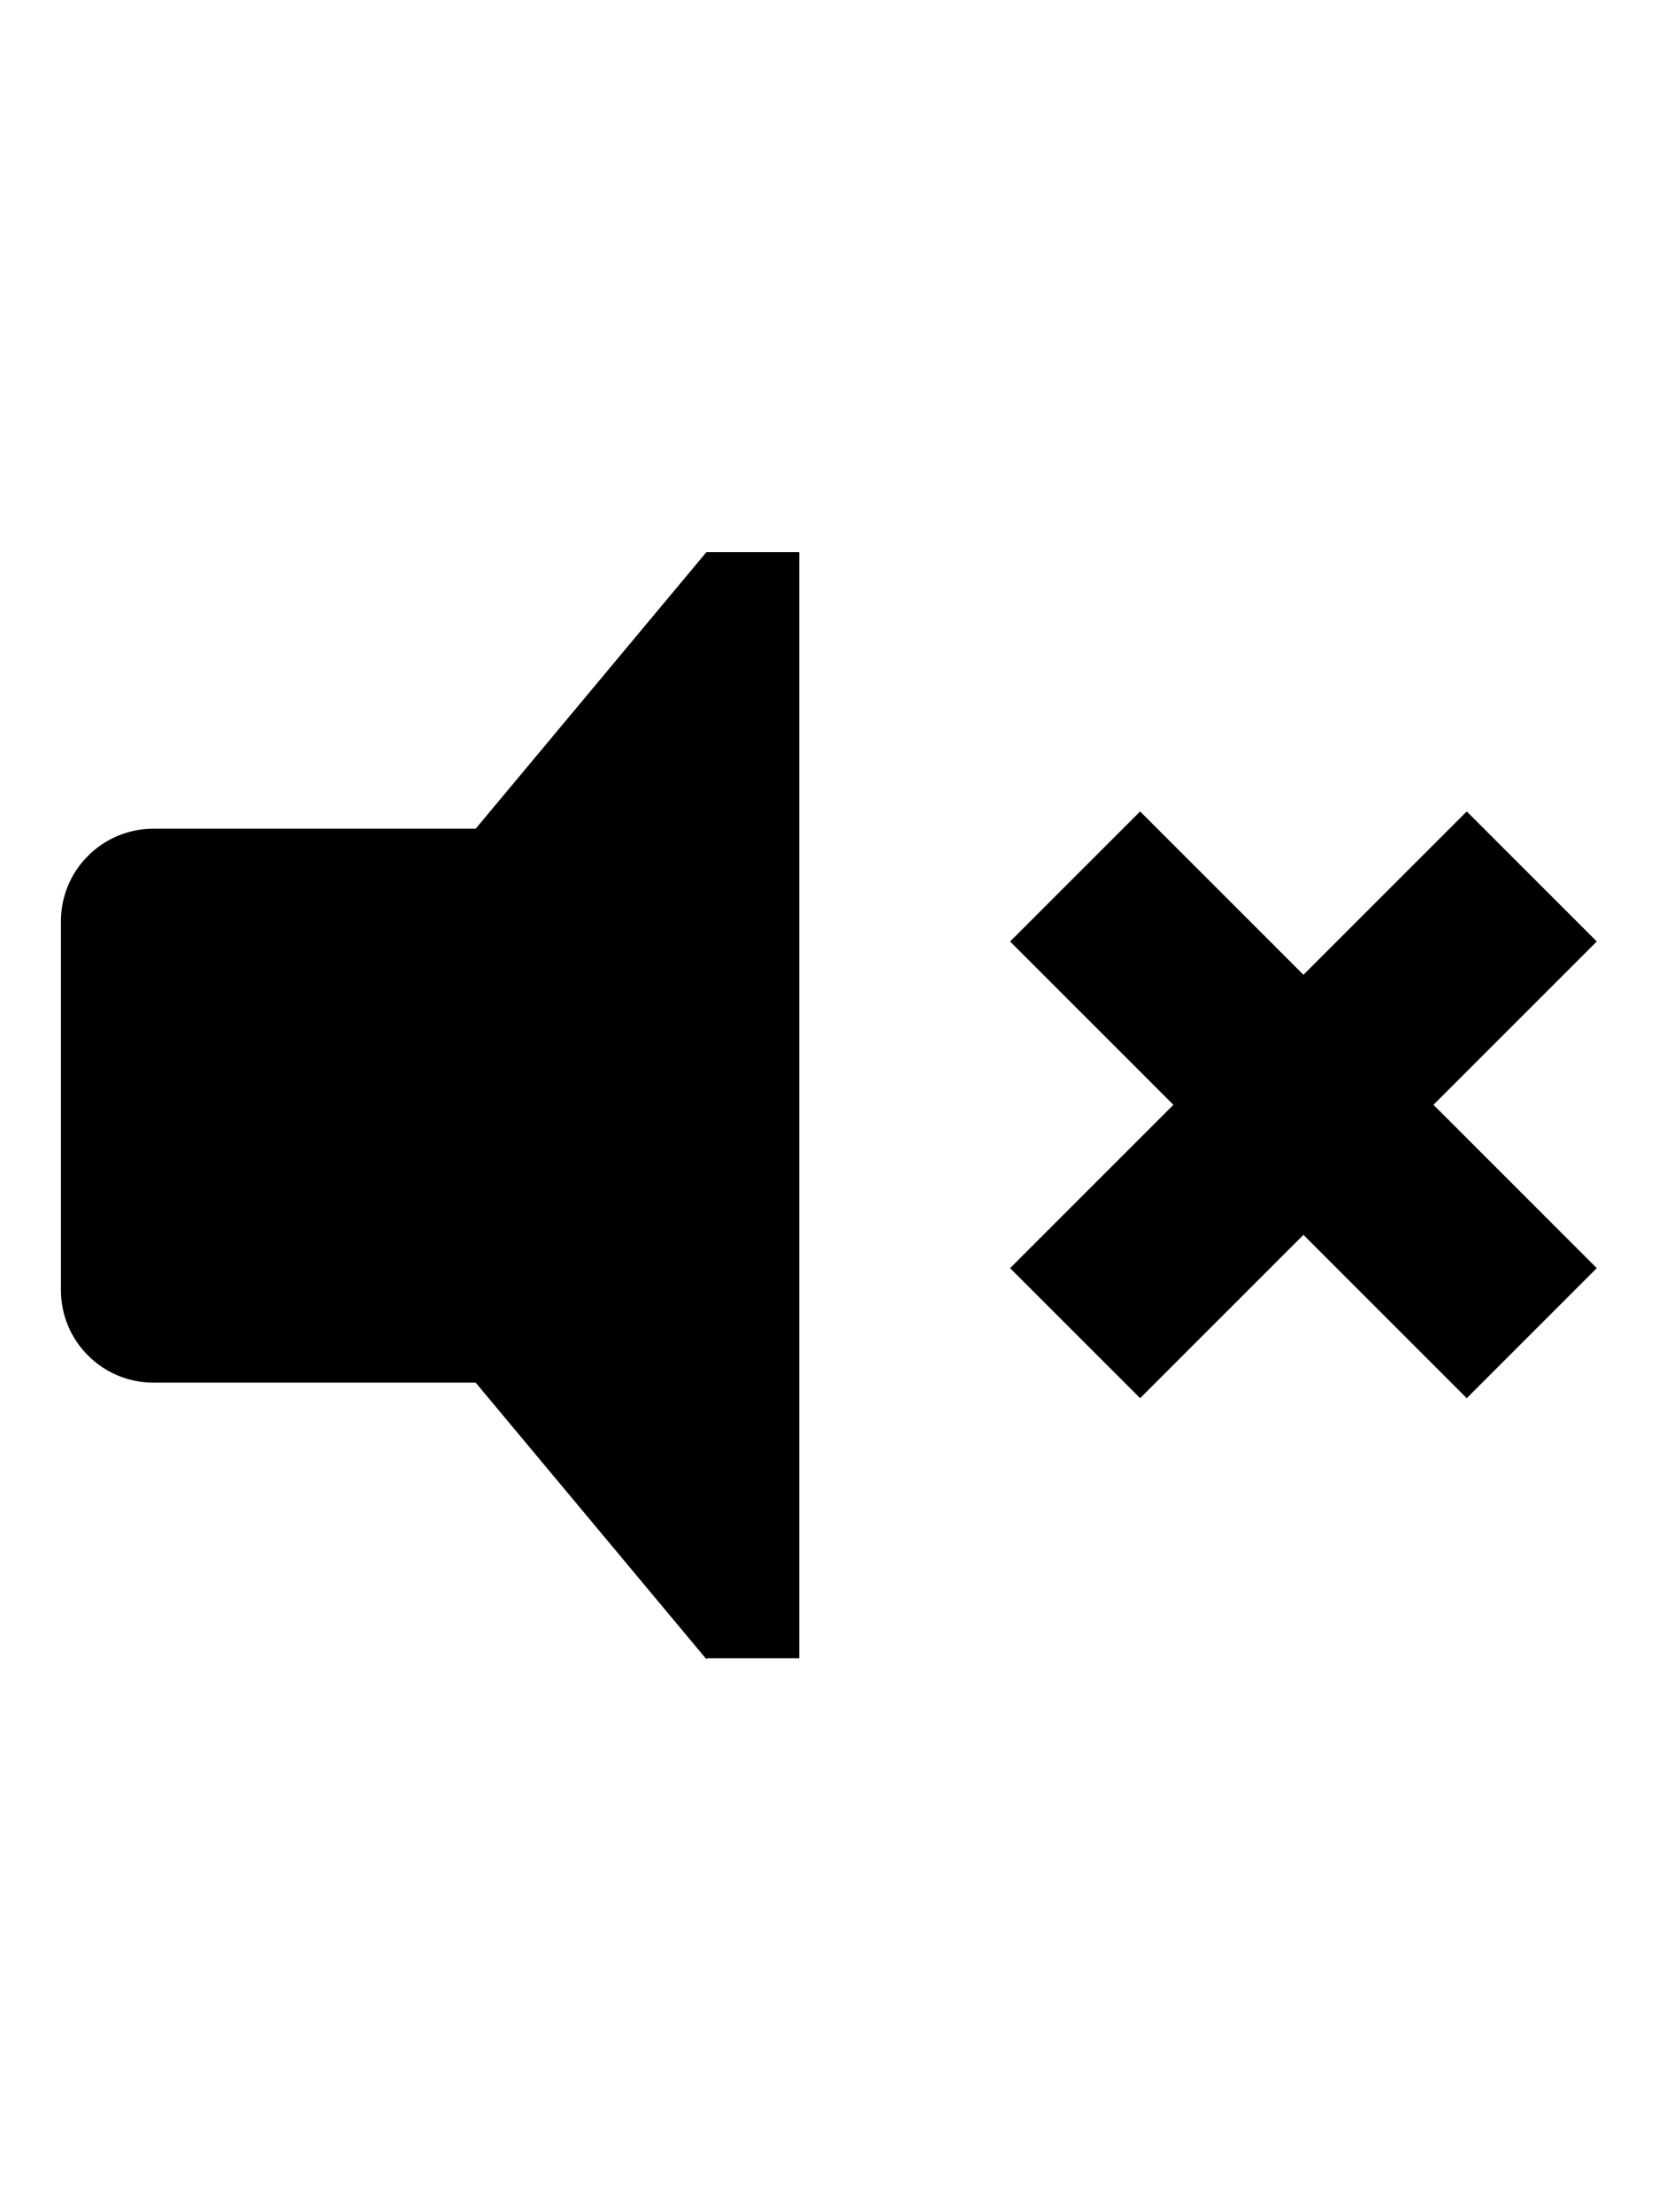 <svg xmlns="http://www.w3.org/2000/svg" viewBox="0 0 384 512"><path d="M163.5 384l-53.4-64H35.5c-11.8 0-21.4-9.6-21.4-21.4v-85.4c0-11.8 9.6-21.4 21.4-21.4h74.6l53.4-64H185v256h-21.4zm138.2-98.2l-37.8 37.8-30.1-30.1 37.8-37.8-37.8-37.8 30.1-30.1 37.8 37.8 37.8-37.8 30.1 30.1-37.8 37.8 37.8 37.8-30.1 30.1-37.8-37.8z"/></svg>